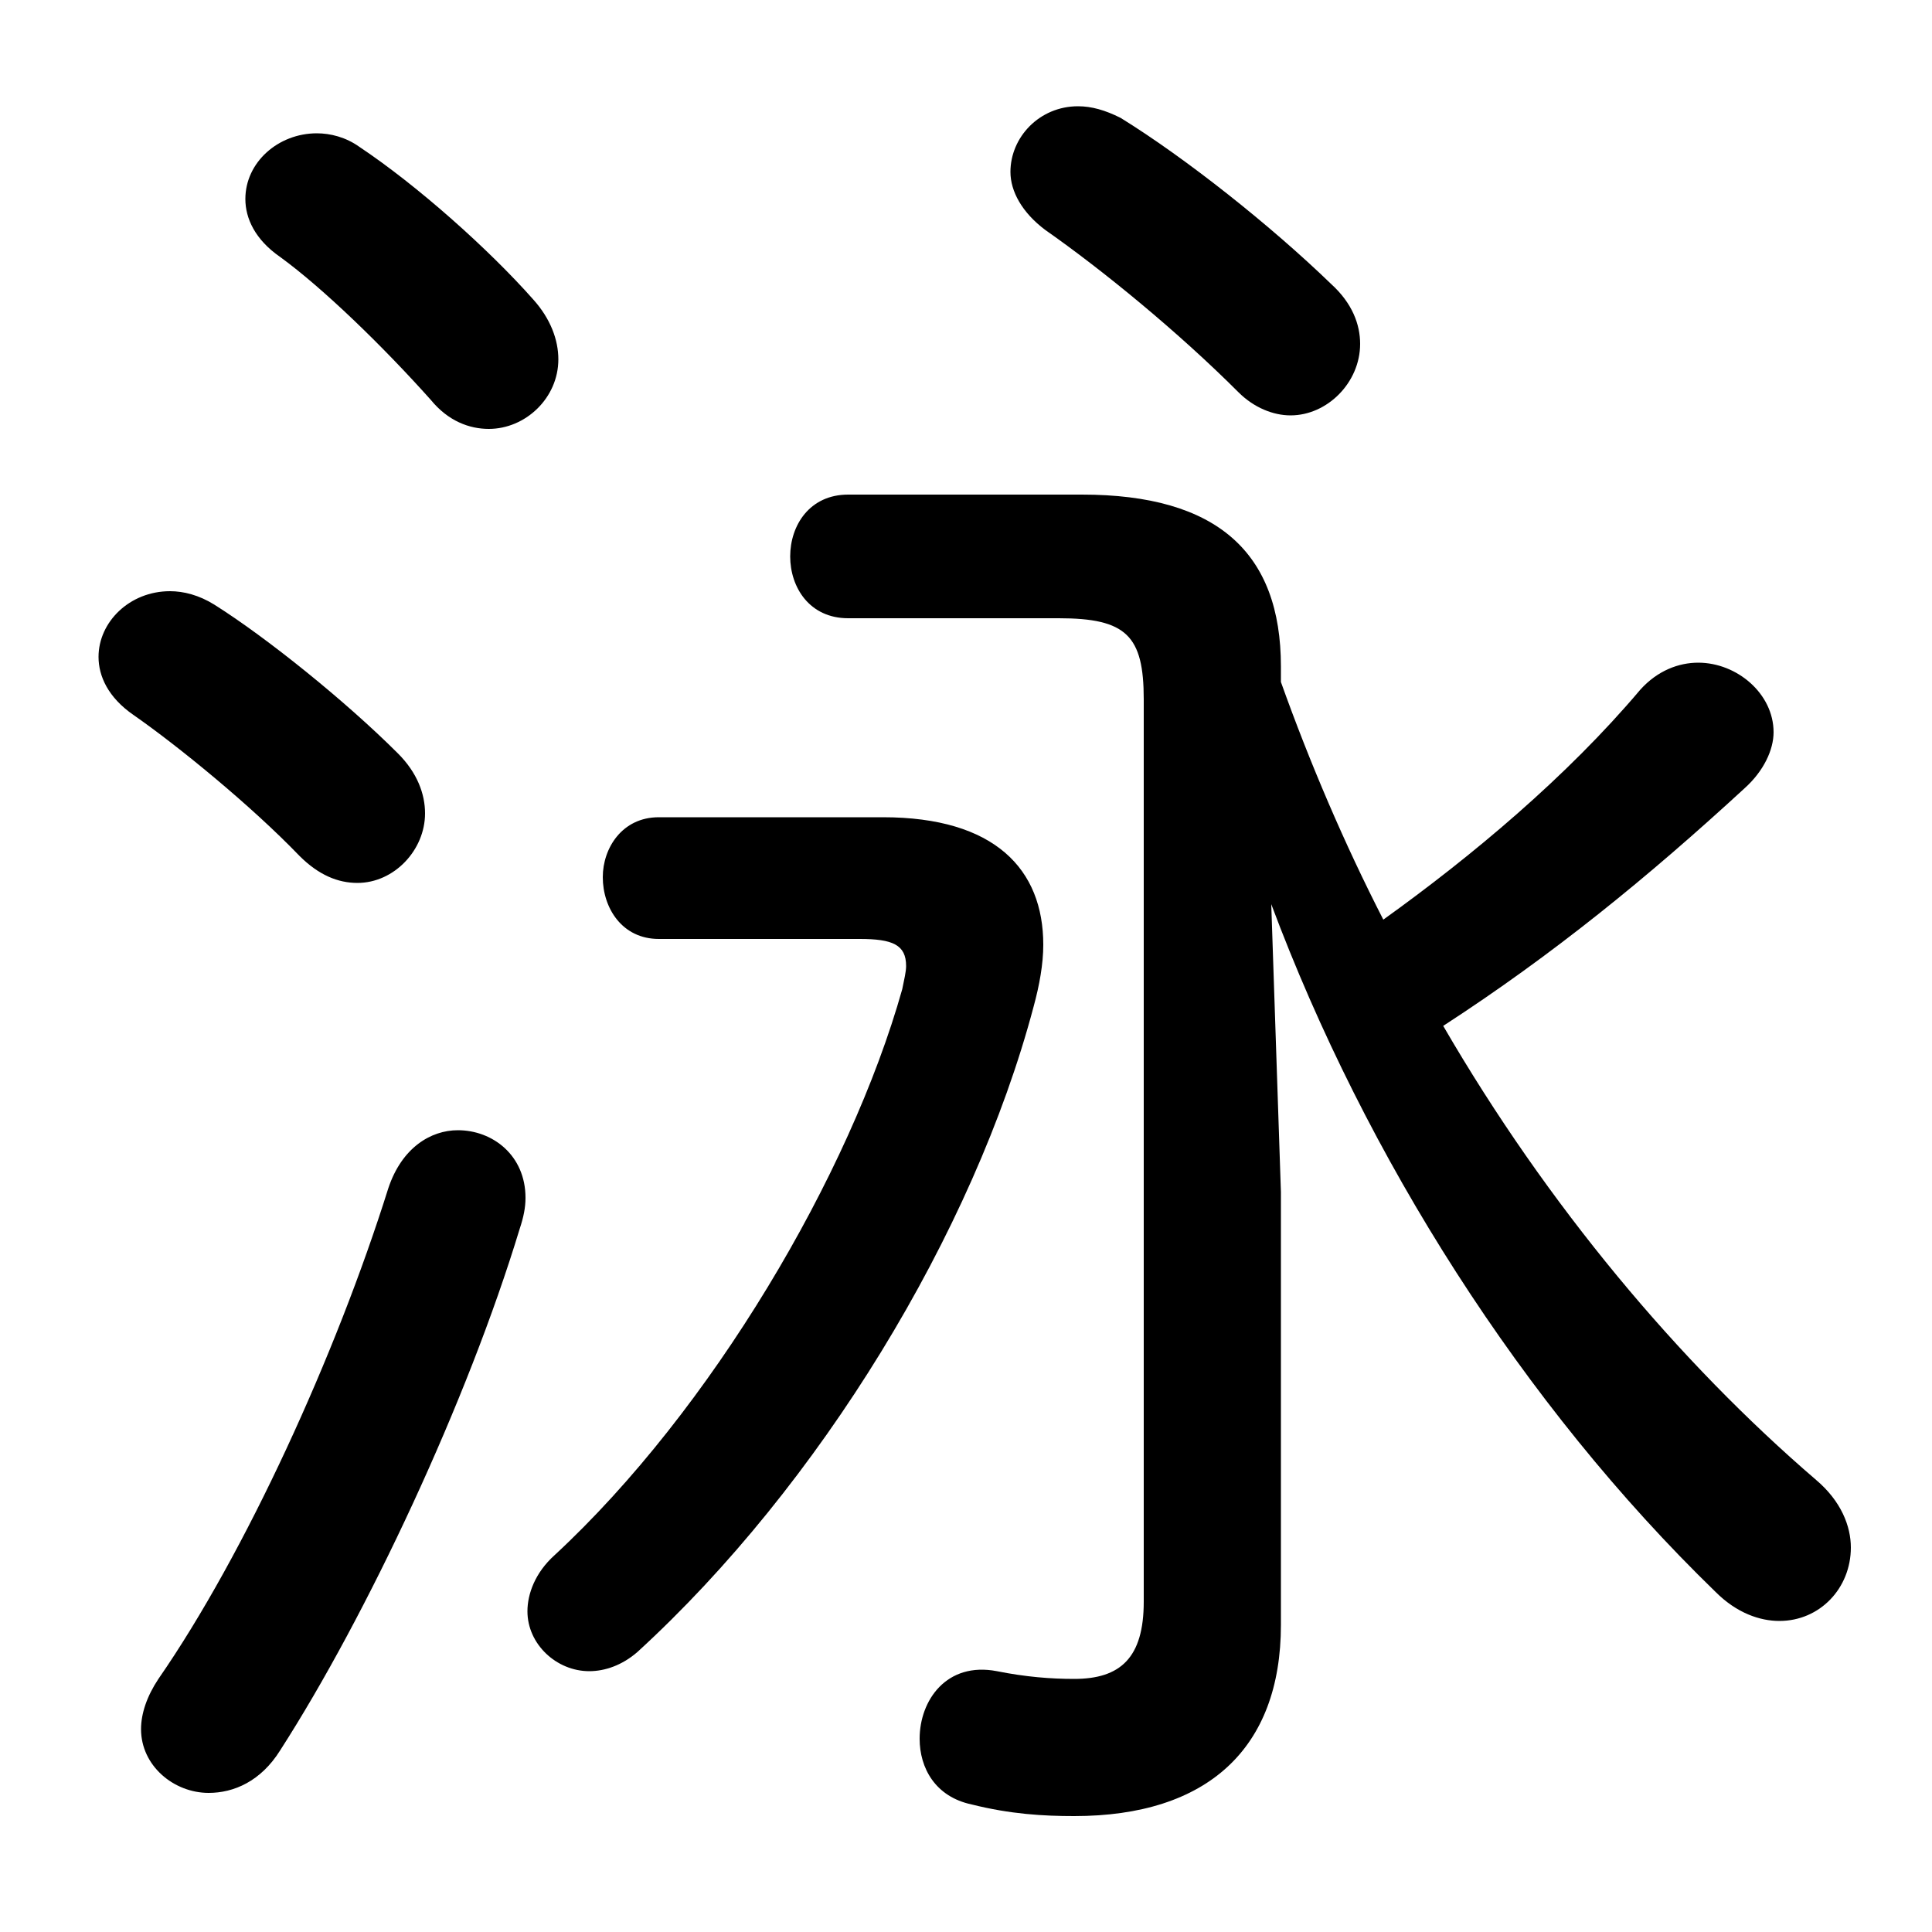 <svg xmlns="http://www.w3.org/2000/svg" viewBox="0 -44.0 50.0 50.0">
    <rect x="0" y="-44.0" width="50.0" height="50.0" fill="#808080" stroke="none"/>
    <g transform="scale(1, -1)">
        <!-- ボディの枠 -->
        <rect x="0" y="-6.0" width="50.0" height="50.0"
            stroke="white" fill="white"/>
        <!-- グリフ座標系の原点 -->
        <circle cx="0" cy="0" r="5" fill="white"/>
        <!-- グリフのアウトライン -->
        <g style="fill:black;stroke:#000000;stroke-width:0;stroke-linecap:round;stroke-linejoin:round;">
        <path d="M 32.9 20.6 C 35.35 14.05 39.4 7.65 44.4 2.8 C 44.95 2.25 45.55 2.05 46.05 2.05 C 47.1 2.05 47.9 2.9 47.9 3.95 C 47.9 4.5 47.65 5.15 47.0 5.7 C 43.45 8.75 40.05 12.8 37.35 17.45 C 40.2 19.3 42.65 21.3 45.15 23.6 C 45.65 24.05 45.9 24.6 45.9 25.05 C 45.9 26.05 44.95 26.85 43.95 26.85 C 43.45 26.85 42.9 26.65 42.45 26.15 C 40.55 23.9 38.1 21.85 35.8 20.2 C 34.8 22.15 33.9 24.25 33.15 26.35 L 33.15 26.75 C 33.15 29.7 31.5 31.2 28.0 31.2 L 21.95 31.2 C 20.95 31.2 20.45 30.4 20.45 29.6 C 20.45 28.8 20.95 28.0 21.95 28.0 L 27.4 28.0 C 29.15 28.0 29.6 27.55 29.6 25.9 L 29.6 2.55 C 29.6 1.1 29.0 0.55 27.8 0.55 C 27.2 0.55 26.55 0.6 25.8 0.75 C 24.5 1.0 23.8 0.0 23.8 -1.0 C 23.8 -1.75 24.2 -2.5 25.15 -2.7 C 26.15 -2.95 27.0 -3.0 27.8 -3.0 C 31.25 -3.0 33.15 -1.25 33.15 1.95 L 33.15 13.15 Z M 29.0 40.95 C 28.6 41.15 28.25 41.25 27.9 41.25 C 26.9 41.25 26.15 40.45 26.15 39.55 C 26.15 39.05 26.45 38.5 27.05 38.05 C 28.55 37.0 30.5 35.4 32.05 33.85 C 32.45 33.45 32.95 33.25 33.4 33.25 C 34.35 33.25 35.2 34.1 35.2 35.1 C 35.2 35.6 35.0 36.15 34.45 36.65 C 32.9 38.15 30.7 39.9 29.0 40.95 Z M 10.05 13.25 C 8.7 8.95 6.35 3.8 4.1 0.55 C 3.8 0.1 3.65 -0.35 3.65 -0.75 C 3.65 -1.7 4.5 -2.4 5.4 -2.4 C 6.05 -2.4 6.75 -2.1 7.25 -1.3 C 9.5 2.2 12.1 7.75 13.45 12.2 C 13.55 12.5 13.6 12.75 13.6 13.0 C 13.6 14.1 12.75 14.75 11.85 14.75 C 11.15 14.75 10.4 14.3 10.05 13.25 Z M 9.3 40.2 C 8.95 40.45 8.55 40.55 8.2 40.55 C 7.2 40.55 6.35 39.8 6.35 38.85 C 6.35 38.35 6.6 37.8 7.25 37.35 C 8.35 36.55 9.9 35.05 11.15 33.65 C 11.6 33.1 12.15 32.9 12.65 32.9 C 13.6 32.9 14.45 33.7 14.45 34.7 C 14.45 35.2 14.25 35.75 13.8 36.25 C 12.65 37.55 10.8 39.2 9.3 40.2 Z M 5.55 28.35 C 5.15 28.6 4.75 28.7 4.4 28.7 C 3.35 28.7 2.55 27.9 2.55 27.0 C 2.55 26.5 2.8 25.95 3.45 25.5 C 4.6 24.7 6.5 23.15 7.75 21.85 C 8.25 21.35 8.75 21.15 9.25 21.15 C 10.2 21.15 11.0 22.0 11.0 22.95 C 11.0 23.45 10.8 24.0 10.3 24.5 C 8.95 25.85 6.9 27.5 5.55 28.35 Z M 17.05 22.85 C 16.1 22.85 15.6 22.05 15.6 21.3 C 15.6 20.5 16.1 19.7 17.05 19.7 L 22.25 19.7 C 23.1 19.7 23.45 19.55 23.45 19.0 C 23.45 18.85 23.4 18.65 23.35 18.4 C 22.0 13.6 18.4 7.5 14.35 3.75 C 13.85 3.3 13.65 2.75 13.65 2.3 C 13.65 1.45 14.4 0.75 15.25 0.75 C 15.65 0.75 16.1 0.9 16.5 1.25 C 21.2 5.55 25.2 12.1 26.75 17.95 C 26.9 18.5 27.0 19.05 27.0 19.55 C 27.0 21.5 25.75 22.85 22.85 22.85 Z"/>
    </g>
    </g>
</svg>
